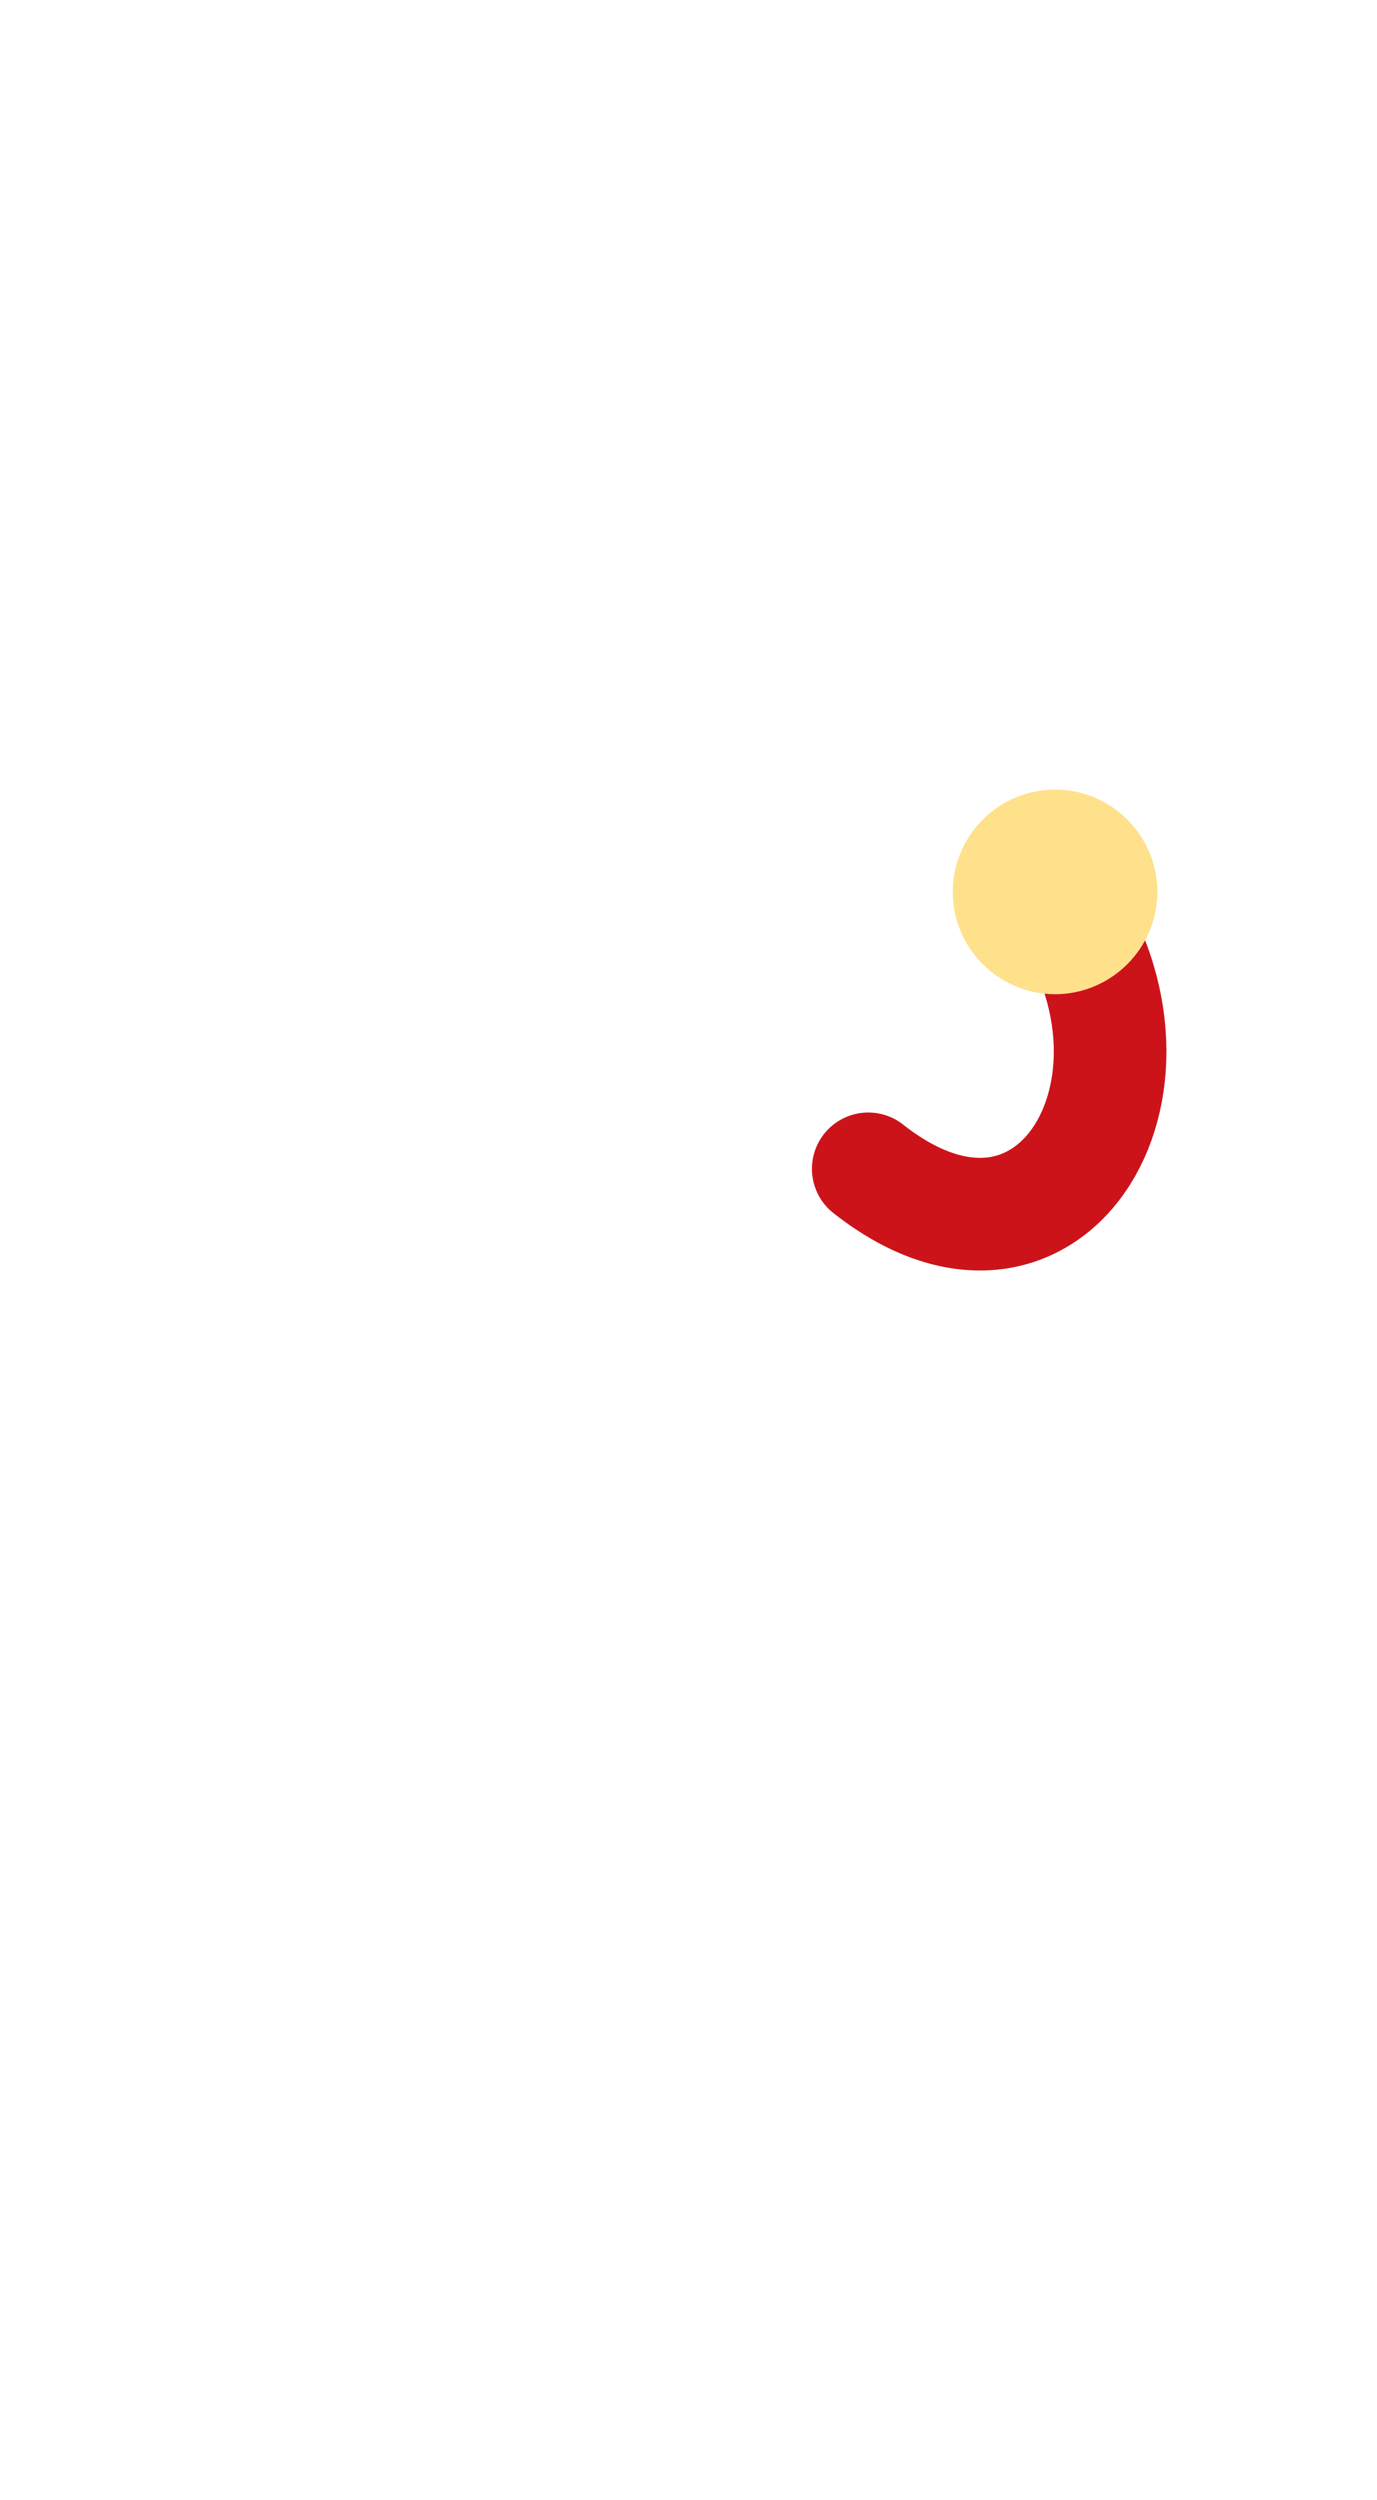 <svg xmlns="http://www.w3.org/2000/svg" width="146.7" height="266.3" viewBox="-406 147.7 146.7 266.3" enable-background="new -406 147.7 146.7 266.3"><path stroke="#CD131A" stroke-width="12" stroke-linecap="round" stroke-miterlimit="10" d="M-313.5 272.2c19.8 15.6 34.5-9.9 19.8-29.5" fill="none"/><path fill="#FFE18C" d="M-282.7 242.7c0 6-4.9 10.9-10.9 10.9s-10.9-4.9-10.9-10.9 4.9-10.9 10.9-10.9 10.9 4.9 10.9 10.9z"/></svg>